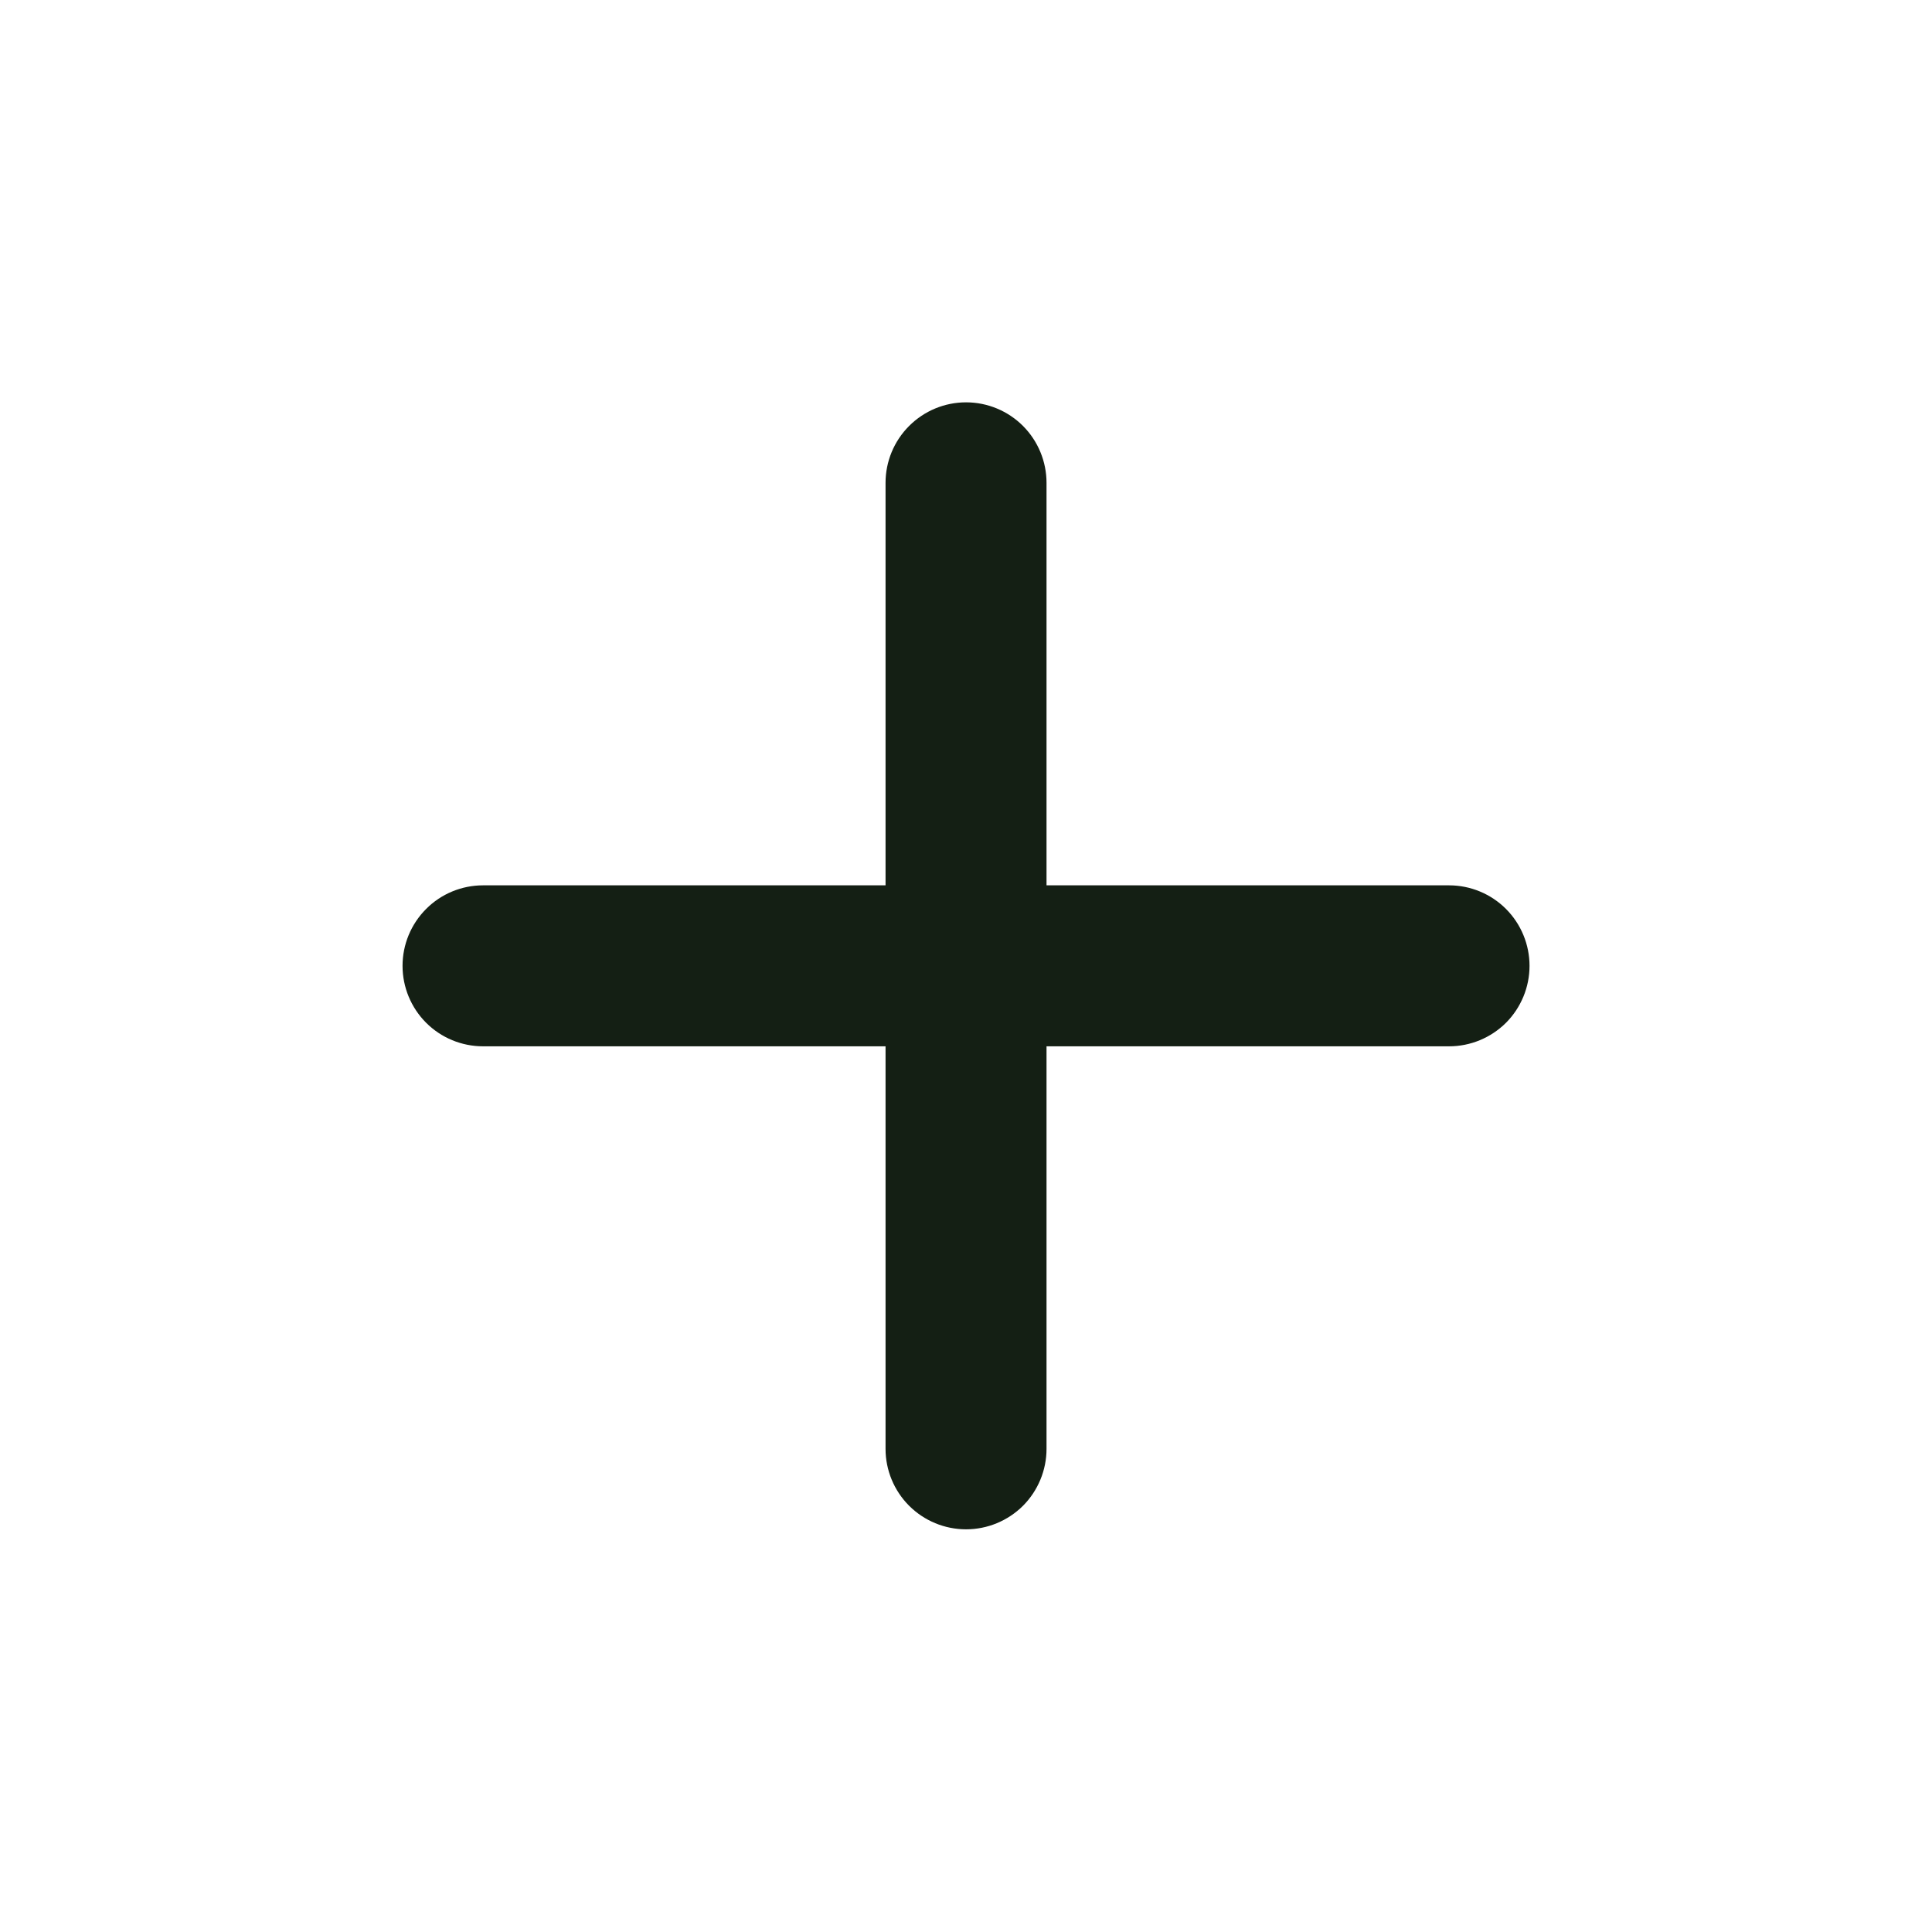 <svg width="28" height="28" viewBox="0 0 28 28" fill="none" xmlns="http://www.w3.org/2000/svg">
<path d="M21.001 15.164H15.167V20.998C15.167 21.307 15.044 21.604 14.826 21.823C14.607 22.041 14.31 22.164 14.001 22.164C13.691 22.164 13.395 22.041 13.176 21.823C12.957 21.604 12.834 21.307 12.834 20.998V15.164H7.001C6.691 15.164 6.394 15.041 6.176 14.823C5.957 14.604 5.834 14.307 5.834 13.998C5.834 13.688 5.957 13.392 6.176 13.173C6.394 12.954 6.691 12.831 7.001 12.831H12.834V6.998C12.834 6.688 12.957 6.392 13.176 6.173C13.395 5.954 13.691 5.831 14.001 5.831C14.31 5.831 14.607 5.954 14.826 6.173C15.044 6.392 15.167 6.688 15.167 6.998V12.831H21.001C21.31 12.831 21.607 12.954 21.826 13.173C22.044 13.392 22.167 13.688 22.167 13.998C22.167 14.307 22.044 14.604 21.826 14.823C21.607 15.041 21.31 15.164 21.001 15.164Z" fill="#141F14"/>
</svg>
